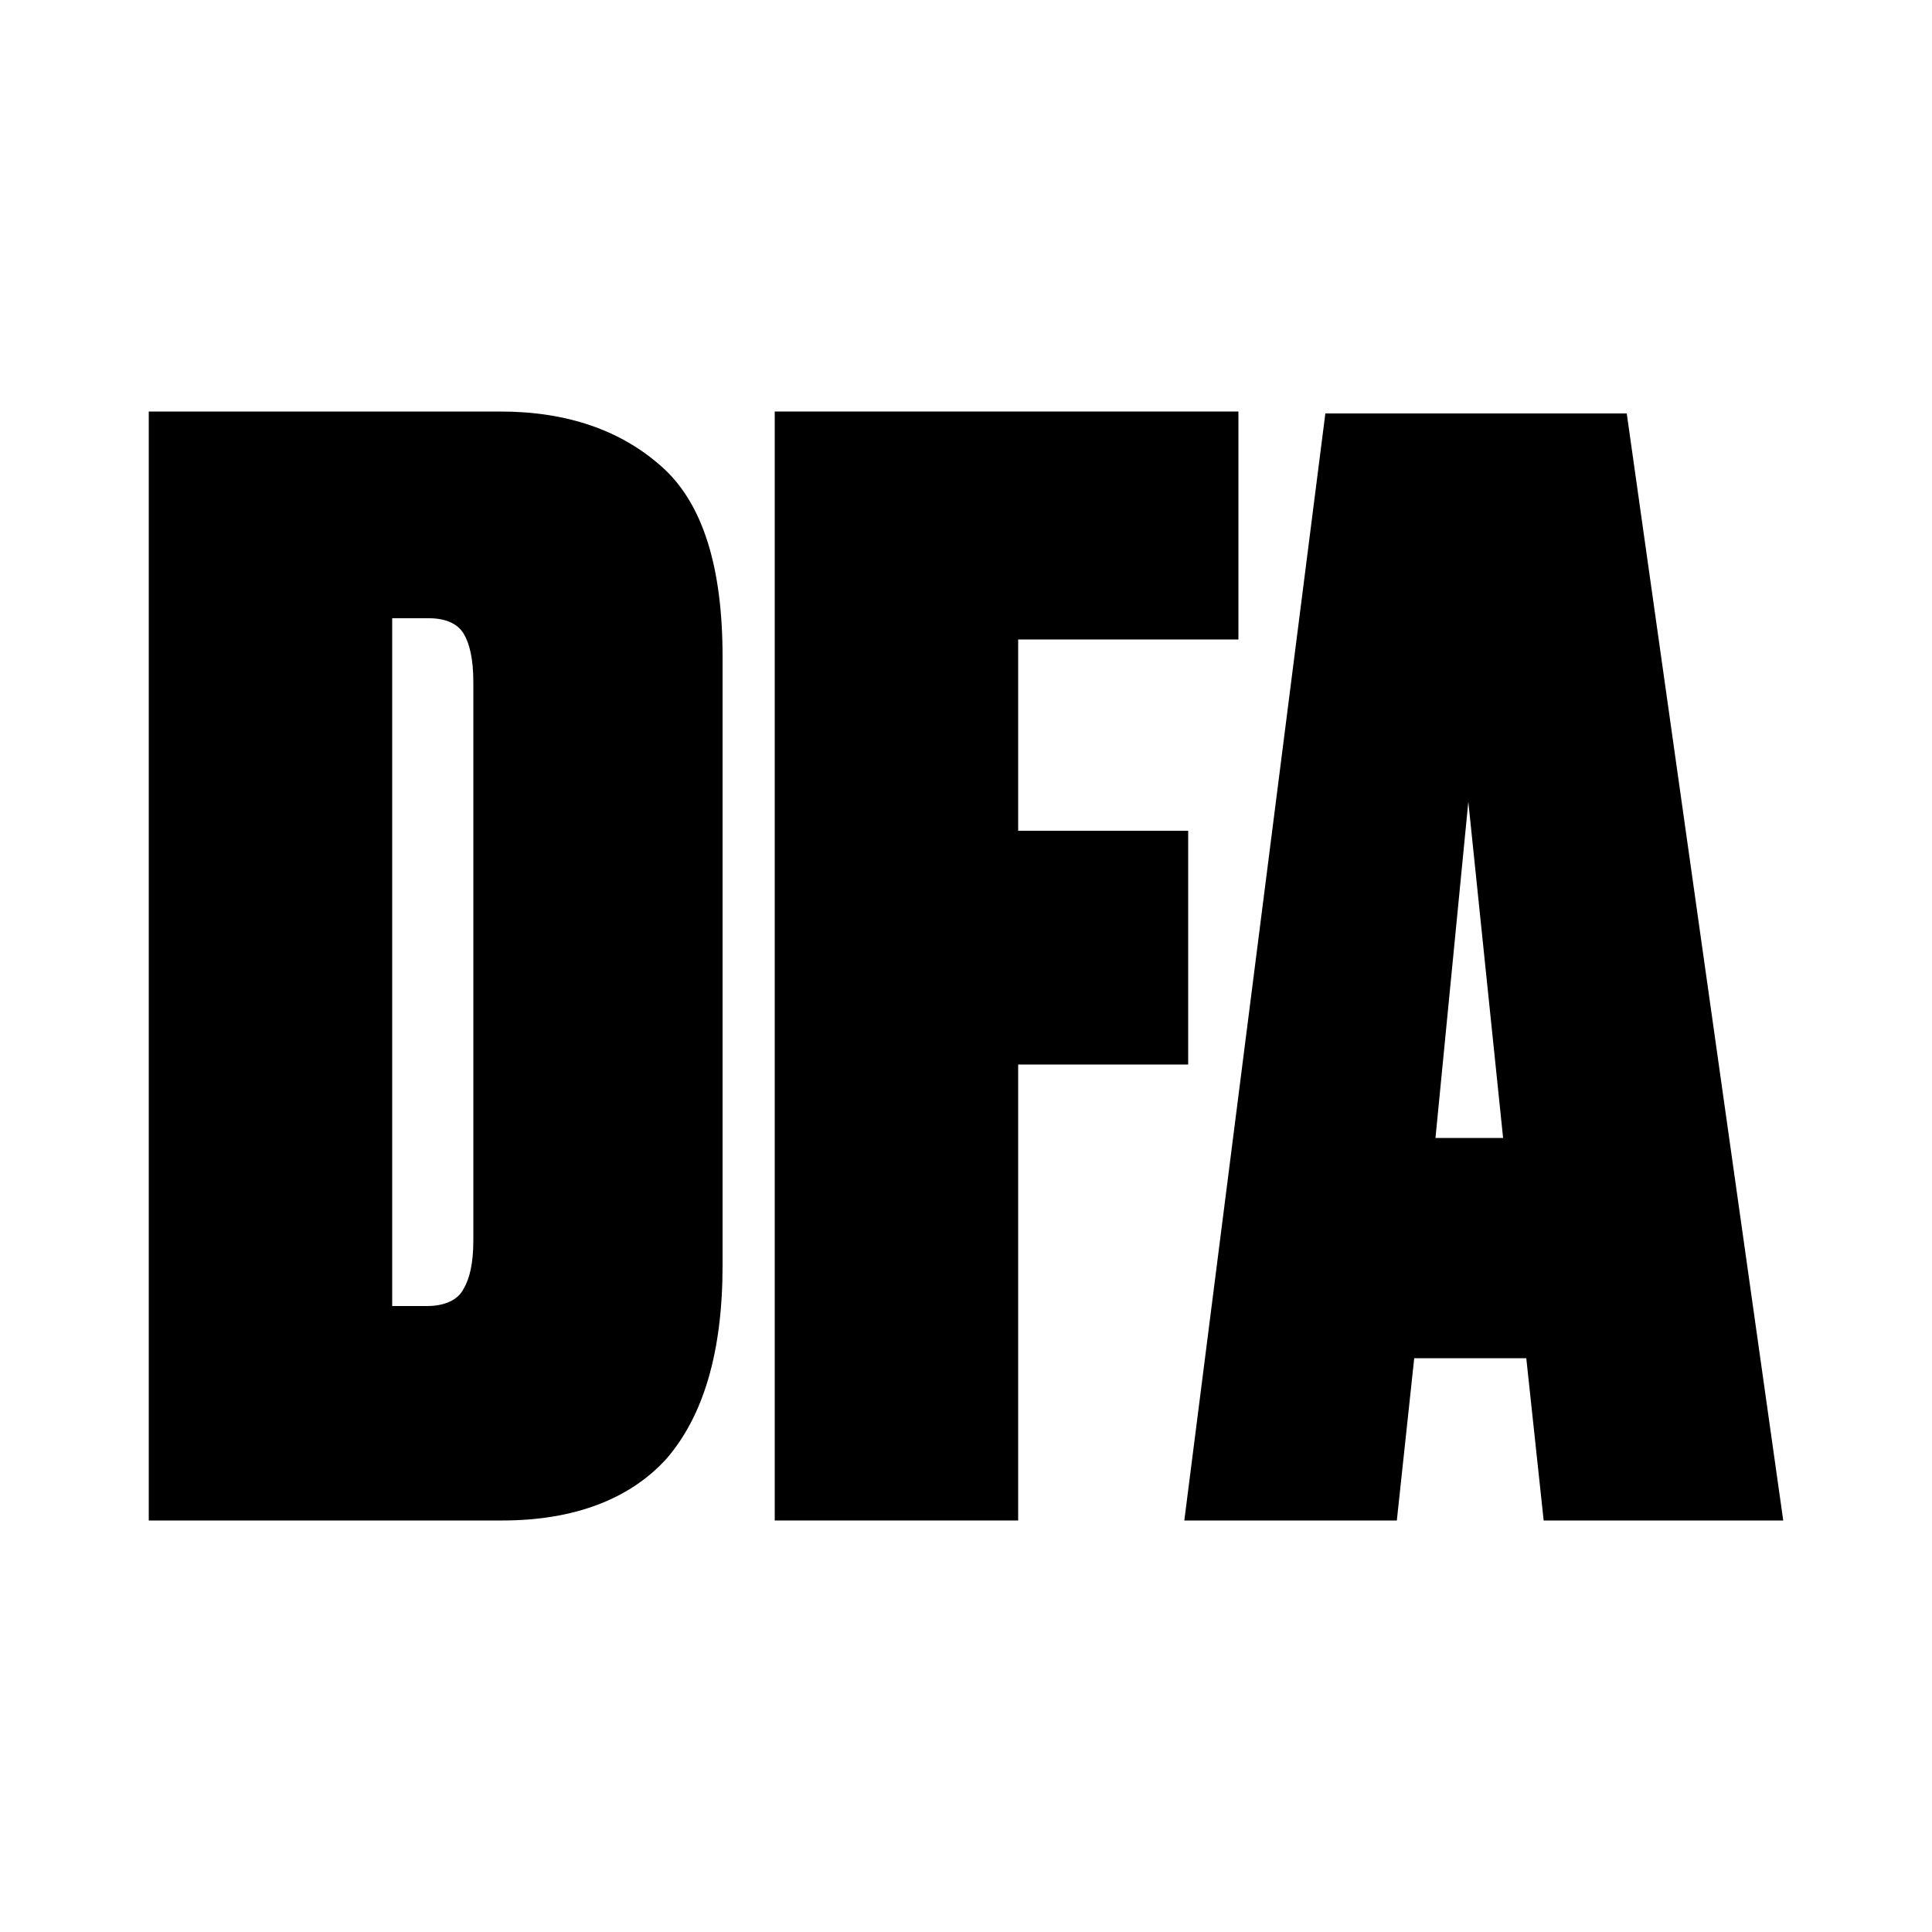 <?xml version="1.0" encoding="utf-8"?>
<!-- Generator: Adobe Illustrator 19.0.0, SVG Export Plug-In . SVG Version: 6.00 Build 0)  -->
<svg version="1.1" id="Layer_1" xmlns="http://www.w3.org/2000/svg" xmlns:xlink="http://www.w3.org/1999/xlink" x="0px" y="0px"
	 viewBox="0 0 1 1" style="enable-background:new 0 0 1 1;" xml:space="preserve">
<g id="XMLID_3_">
	<path id="XMLID_4_" d="M0.077,0.213h0.182c0.035,0,0.063,0.01,0.084,0.029
		s0.031,0.052,0.031,0.098v0.315c0,0.045-0.01,0.078-0.029,0.1
		C0.326,0.776,0.297,0.787,0.26,0.787H0.077V0.213z M0.203,0.676h0.018
		c0.009,0,0.016-0.003,0.019-0.009C0.243,0.662,0.245,0.654,0.245,0.642V0.353
		c0-0.012-0.002-0.02-0.005-0.025c-0.003-0.005-0.009-0.008-0.018-0.008H0.203
		V0.676z"/>
	<path id="XMLID_7_" d="M0.401,0.213h0.24v0.118H0.527v0.099h0.088v0.121H0.527v0.236
		H0.401V0.213z"/>
	<path id="XMLID_9_" d="M0.79,0.703H0.732L0.723,0.787H0.613l0.073-0.573h0.156
		L0.923,0.787H0.799L0.79,0.703z M0.743,0.589h0.035l-0.018-0.174L0.743,0.589z"/>
</g>
</svg>
